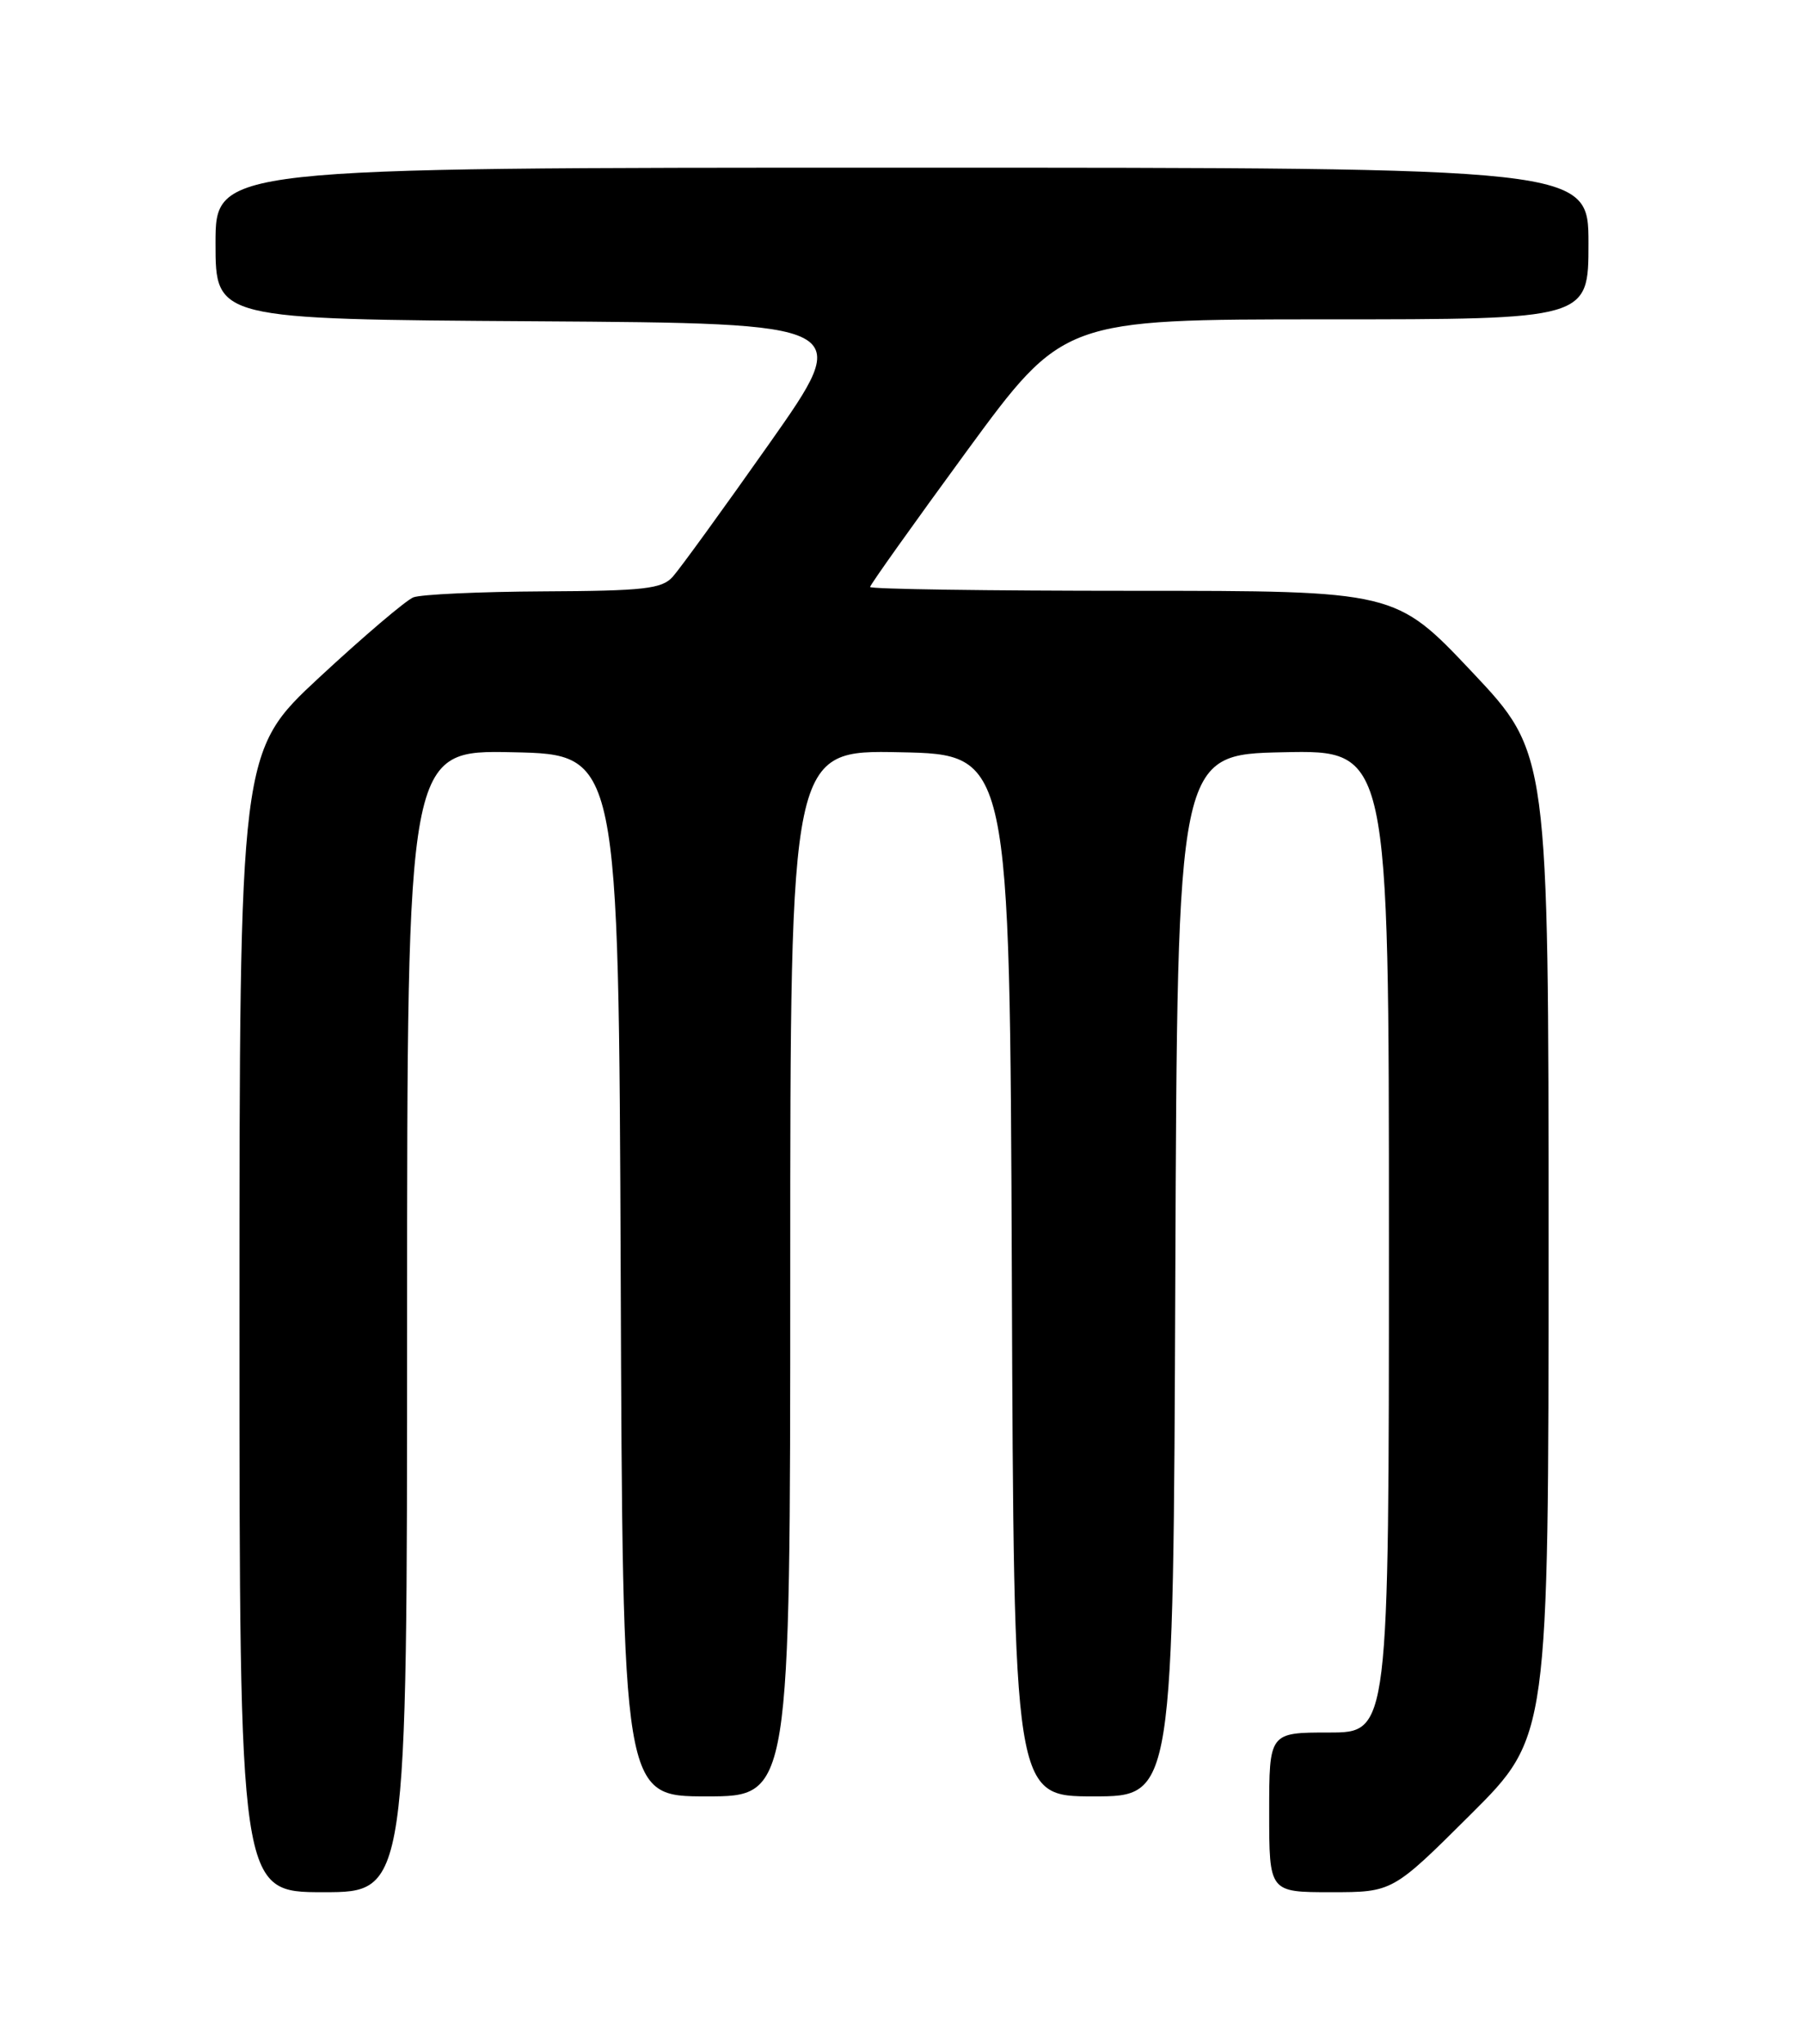 <?xml version="1.0" encoding="UTF-8" standalone="no"?>
<!DOCTYPE svg PUBLIC "-//W3C//DTD SVG 1.1//EN" "http://www.w3.org/Graphics/SVG/1.1/DTD/svg11.dtd" >
<svg xmlns="http://www.w3.org/2000/svg" xmlns:xlink="http://www.w3.org/1999/xlink" version="1.1" viewBox="0 0 226 256">
 <g >
 <path fill="currentColor"
d=" M 51.00 165.47 C 51.00 93.94 51.00 93.94 64.25 94.22 C 77.50 94.50 77.50 94.50 77.76 159.75 C 78.01 225.00 78.01 225.00 88.51 225.00 C 99.00 225.00 99.00 225.00 99.00 159.47 C 99.00 93.94 99.00 93.94 112.75 94.22 C 126.50 94.50 126.50 94.50 126.76 159.75 C 127.01 225.00 127.01 225.00 137.00 225.00 C 146.99 225.00 146.99 225.00 147.24 159.75 C 147.50 94.50 147.50 94.50 160.75 94.22 C 174.00 93.94 174.00 93.94 174.00 155.47 C 174.00 217.00 174.00 217.00 166.50 217.00 C 159.00 217.00 159.00 217.00 159.00 227.00 C 159.00 237.00 159.00 237.00 166.73 237.00 C 174.46 237.00 174.46 237.00 184.23 227.27 C 194.00 217.54 194.00 217.54 194.00 155.93 C 194.00 94.33 194.00 94.33 184.41 84.16 C 174.82 74.00 174.82 74.00 141.91 74.00 C 123.81 74.00 109.00 73.79 109.00 73.52 C 109.00 73.26 114.45 65.61 121.10 56.52 C 133.21 40.00 133.21 40.00 166.10 40.00 C 199.00 40.00 199.00 40.00 199.00 30.50 C 199.00 21.00 199.00 21.00 113.00 21.00 C 27.00 21.00 27.00 21.00 27.00 30.49 C 27.00 39.98 27.00 39.98 66.99 40.24 C 106.98 40.50 106.98 40.50 96.42 55.50 C 90.61 63.75 85.14 71.29 84.27 72.25 C 82.91 73.76 80.67 74.01 68.10 74.07 C 60.07 74.11 52.73 74.45 51.78 74.82 C 50.84 75.20 45.55 79.70 40.03 84.82 C 30.00 94.14 30.00 94.14 30.00 165.57 C 30.00 237.00 30.00 237.00 40.50 237.00 C 51.00 237.00 51.00 237.00 51.00 165.47 Z "/>
</g>
</svg>
